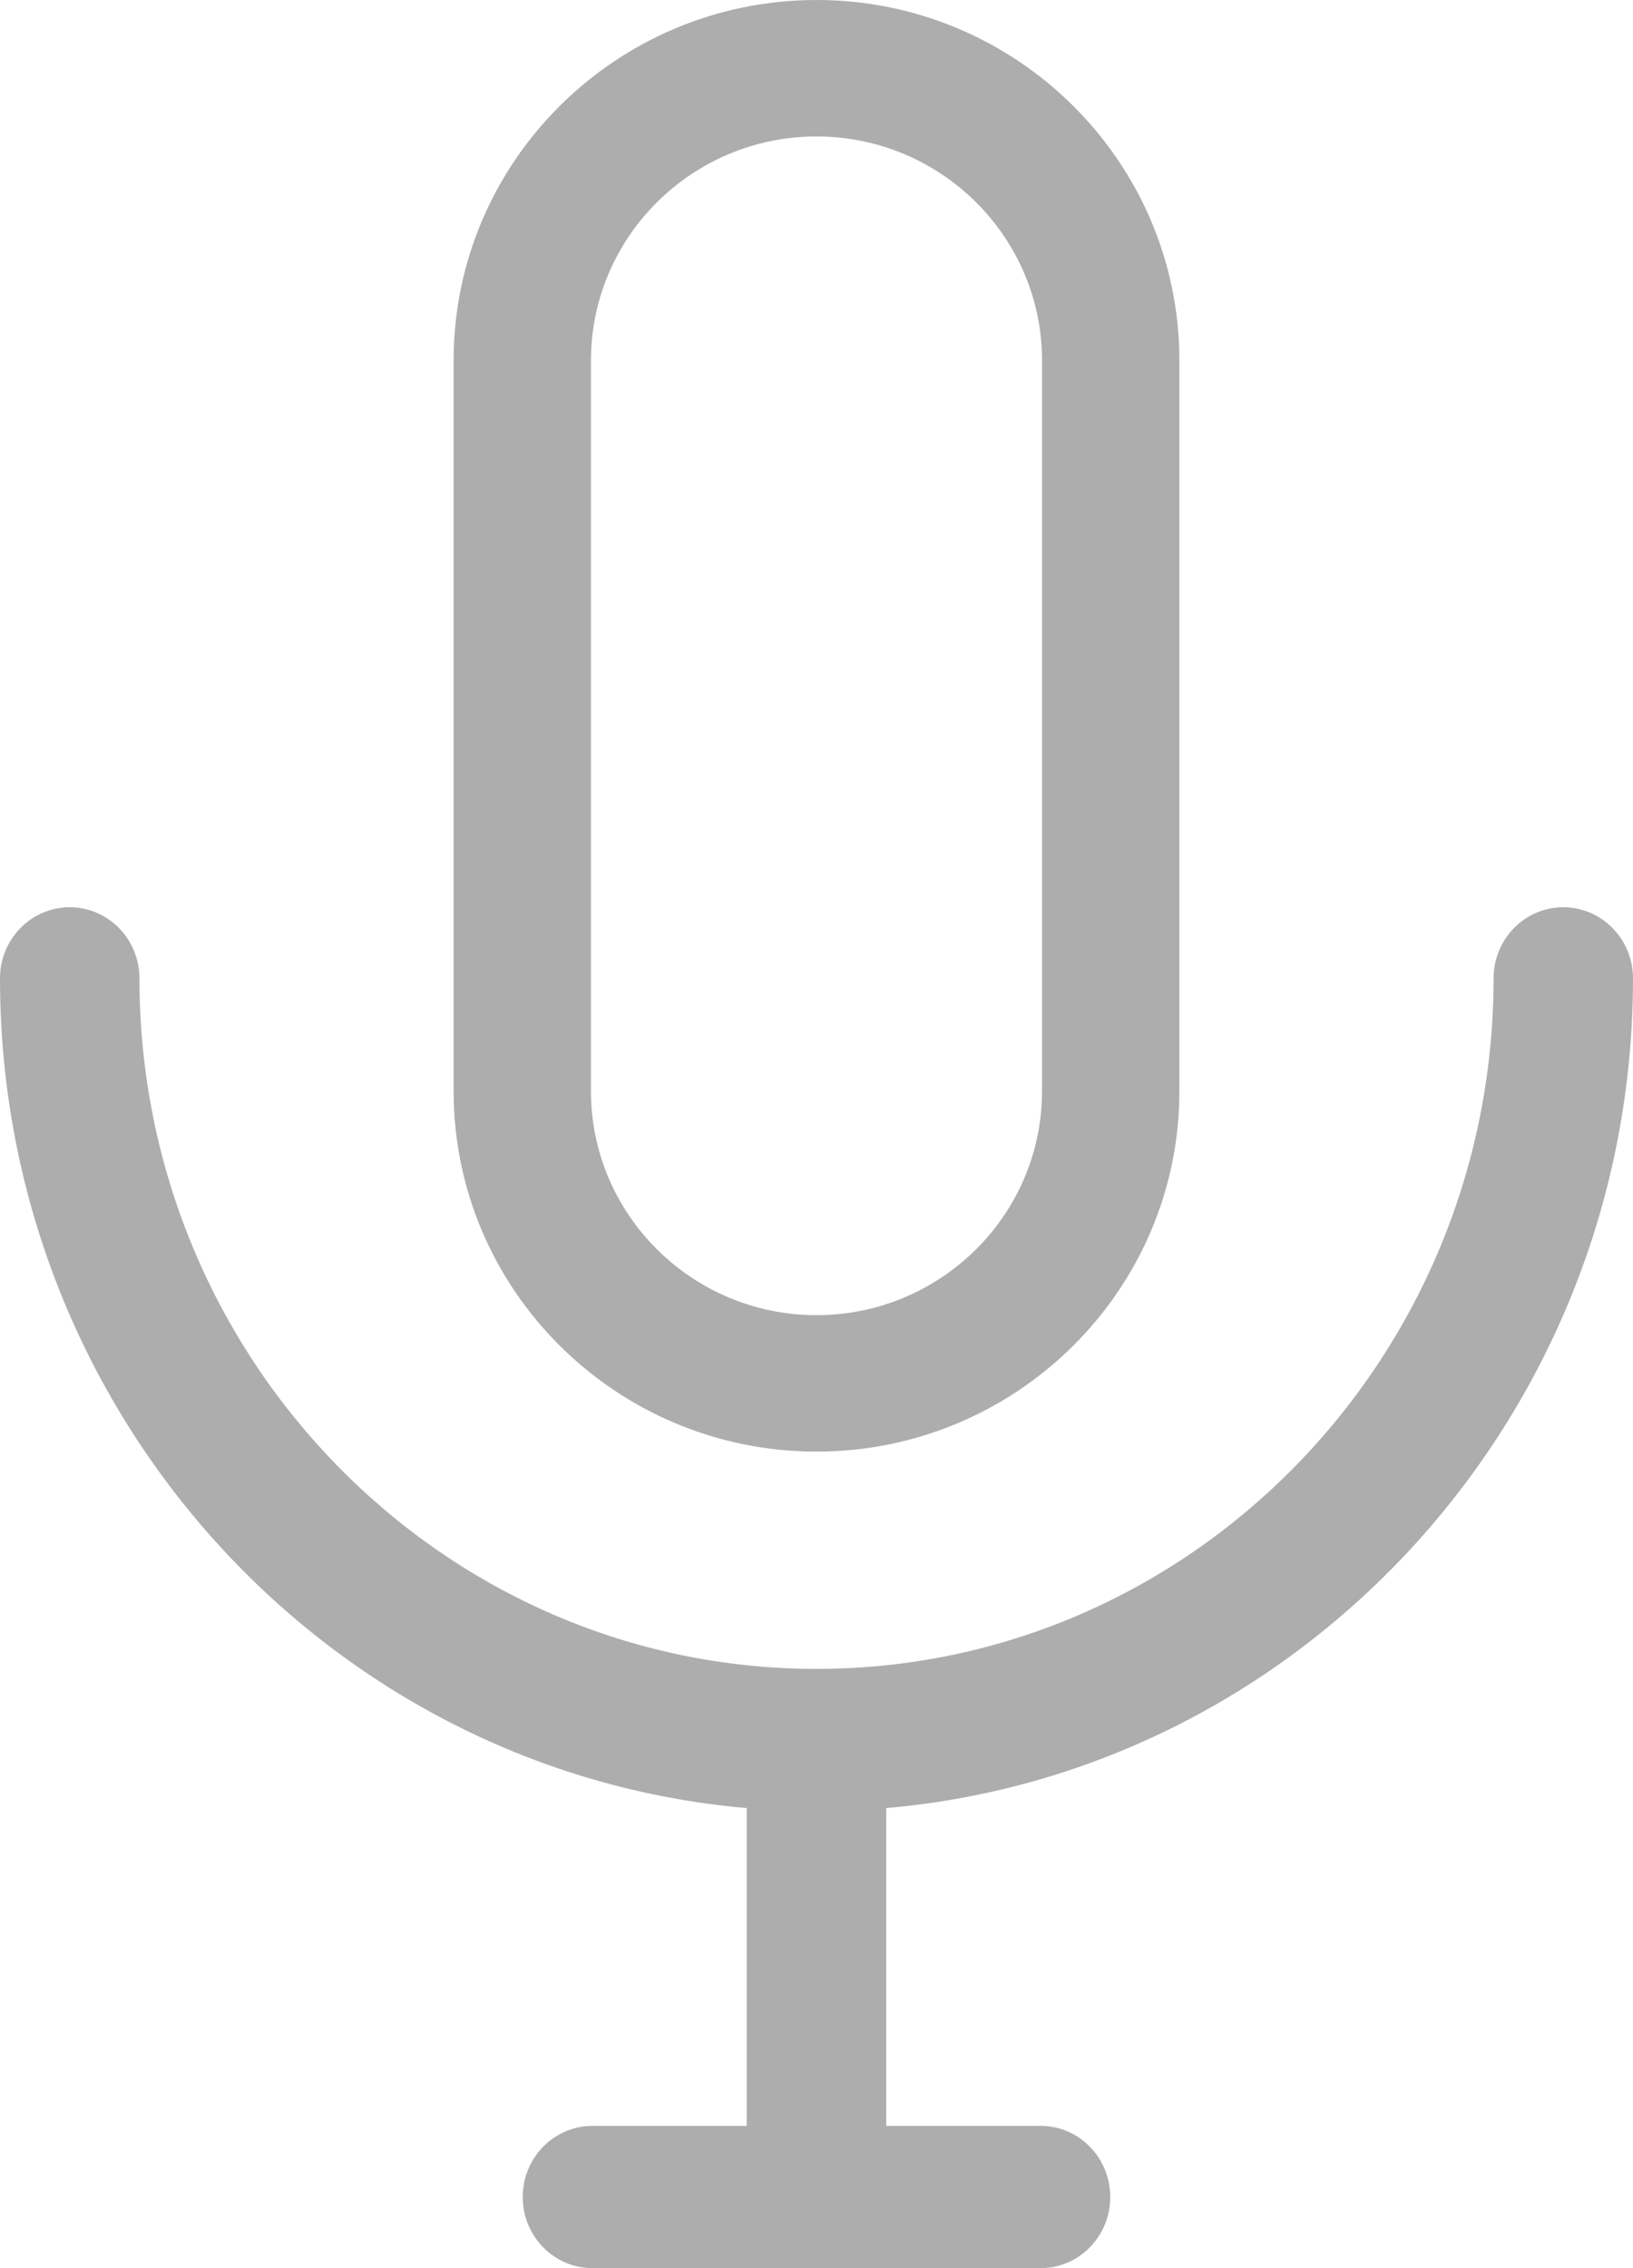 <?xml version="1.0" encoding="UTF-8"?>
<svg width="18px" height="25px" viewBox="0 0 18 25" version="1.1" xmlns="http://www.w3.org/2000/svg" xmlns:xlink="http://www.w3.org/1999/xlink">
    <!-- Generator: Sketch 57.1 (83088) - https://sketch.com -->
    <title>radio</title>
    <desc>Created with Sketch.</desc>
    <g id="Page-1" stroke="none" stroke-width="1" fill="none" fill-rule="evenodd" opacity="0.321">
        <g id="Artboard-Copy-6" transform="translate(-358, -671)" fill="#000000" fill-rule="nonzero">
            <g id="radio" transform="translate(358, 671)">
                <path d="M18,10.784 C18,10.351 17.656,10 17.231,10 C16.807,10 16.463,10.351 16.463,10.784 C16.463,14.981 13.115,18.395 9,18.395 C4.885,18.395 1.537,14.981 1.537,10.784 C1.537,10.351 1.193,10 0.769,10 C0.344,10 0,10.351 0,10.784 C0,15.581 3.627,19.53 8.231,19.929 L8.231,23.432 L6.531,23.432 C6.106,23.432 5.762,23.783 5.762,24.216 C5.762,24.649 6.106,25 6.531,25 L11.47,25 C11.894,25 12.238,24.649 12.238,24.216 C12.238,23.783 11.894,23.432 11.47,23.432 L9.769,23.432 L9.769,19.929 C14.373,19.53 18,15.581 18,10.784 Z" id="Path"></path>
                <path d="M9,0 C6.794,0 5,1.782 5,3.973 L5,12.027 C5,14.218 6.794,16 9,16 C11.206,16 13,14.218 13,12.027 L13,3.973 C13,1.782 11.206,0 9,0 Z M11.486,12.027 C11.486,13.388 10.371,14.496 9,14.496 C7.629,14.496 6.514,13.388 6.514,12.027 L6.514,3.973 C6.514,2.612 7.629,1.504 9,1.504 C10.371,1.504 11.486,2.612 11.486,3.973 L11.486,12.027 L11.486,12.027 Z" id="Shape"></path>
            </g>
        </g>
    </g>
</svg>